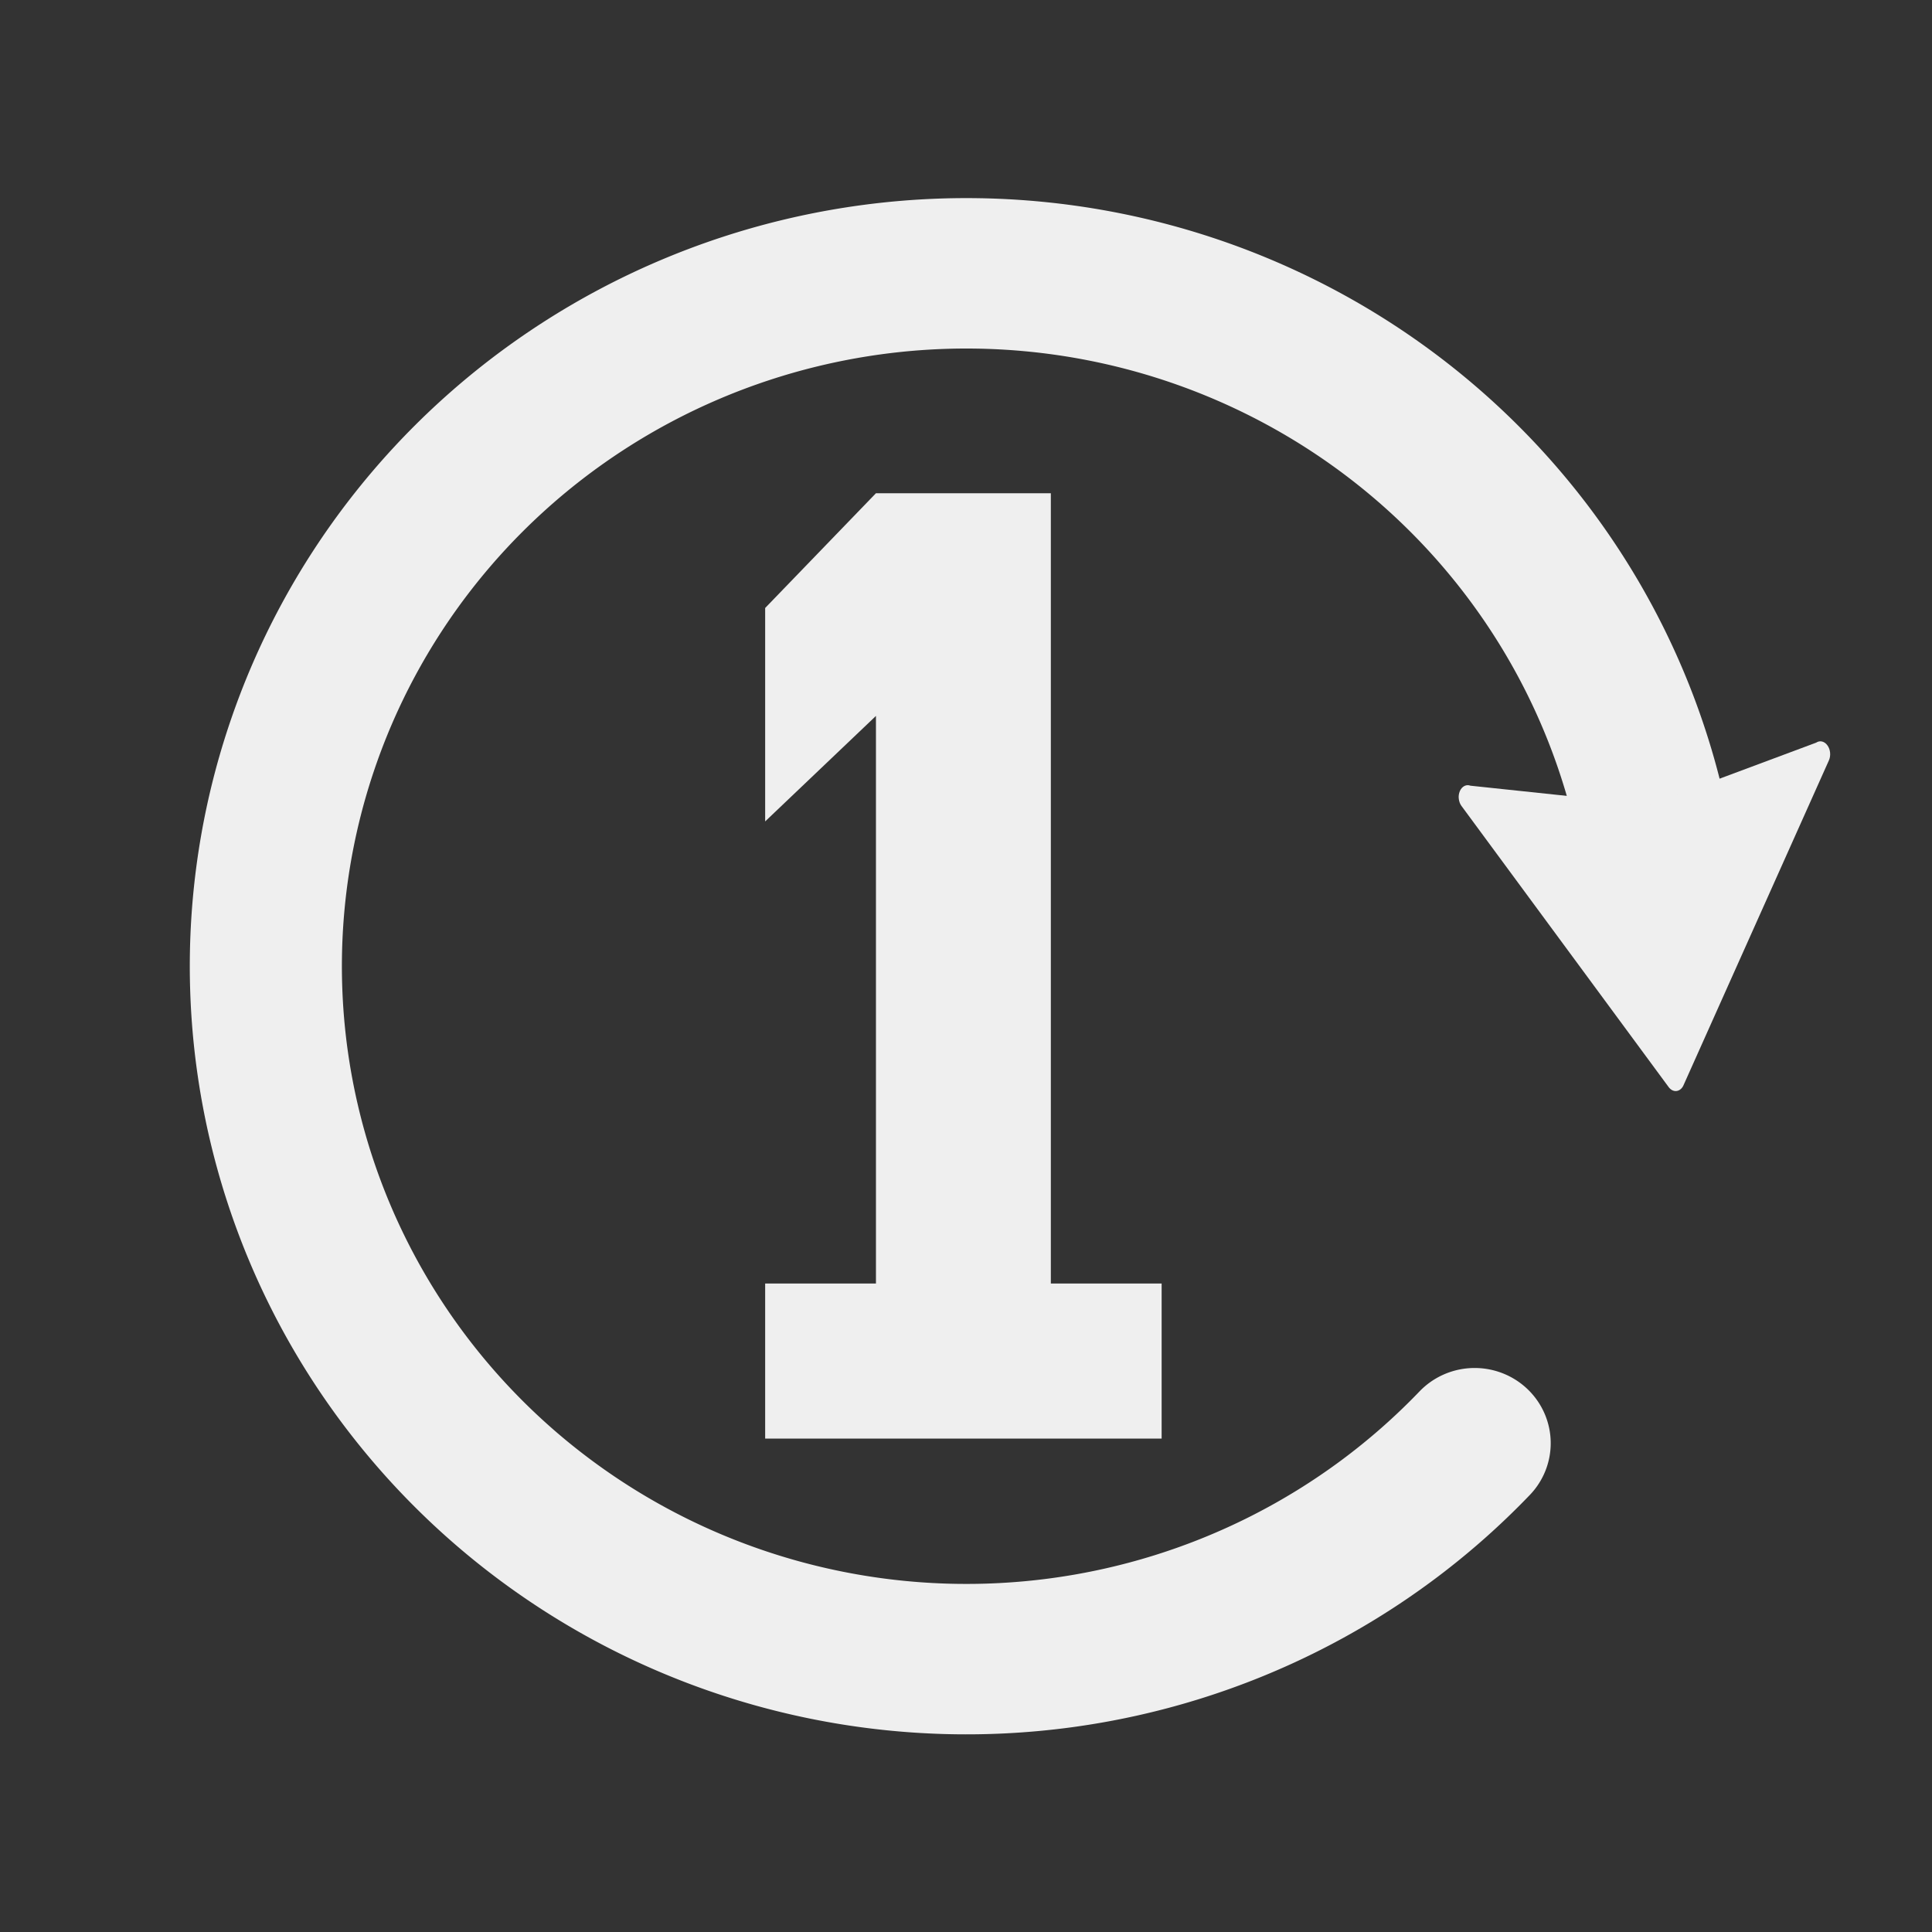 <?xml version="1.0" encoding="UTF-8" standalone="no"?>
<svg
   xmlns:dc="http://purl.org/dc/elements/1.1/"
   xmlns:cc="http://creativecommons.org/ns#"
   xmlns:rdf="http://www.w3.org/1999/02/22-rdf-syntax-ns#"
   xmlns:svg="http://www.w3.org/2000/svg"
   xmlns="http://www.w3.org/2000/svg"
   xmlns:sodipodi="http://sodipodi.sourceforge.net/DTD/sodipodi-0.dtd"
   xmlns:inkscape="http://www.inkscape.org/namespaces/inkscape"
   version="1.1"
   x="0px"
   y="0px"
   width="100%"
   height="100%"
   viewBox="0 0 512 512"
   enable-background="new 0 0 512 512"
   xml:space="preserve"
   id="svg3"
   sodipodi:docname="repeatnone.svg"
   inkscape:export-filename="C:\Users\samho\AppData\Roaming\Elgato\StreamDeck\Plugins\com.samhorne.mediamonkey5.sdPlugin\images\repeatone\actions\repeatone@2x.png"
   inkscape:export-xdpi="7.5"
   inkscape:export-ydpi="7.5"
   inkscape:version="1.0 (4035a4fb49, 2020-05-01)"><rect x="0" y="0" width="512" height="512" fill="#333333" stroke="none"/><defs
   id="defs7" /><sodipodi:namedview
   inkscape:snap-nodes="false"
   inkscape:snap-bbox-midpoints="true"
   inkscape:snap-bbox="true"
   inkscape:document-rotation="0"
   pagecolor="#ffffff"
   bordercolor="#666666"
   borderopacity="1"
   objecttolerance="10"
   gridtolerance="10"
   guidetolerance="10"
   inkscape:pageopacity="0"
   inkscape:pageshadow="2"
   inkscape:window-width="1278"
   inkscape:window-height="1349"
   id="namedview5"
   showgrid="false"
   inkscape:zoom="0.50097655"
   inkscape:cx="324.46964"
   inkscape:cy="188.10871"
   inkscape:window-x="111"
   inkscape:window-y="22"
   inkscape:window-maximized="0"
   inkscape:current-layer="svg3"
   inkscape:snap-global="true" />
<g
   id="g851"
   transform="matrix(1.001,0,0,0.99,-0.136,2.621)"><path
     id="path848"
     style="fill:none;fill-opacity:1;stroke:#efefef;stroke-width:40.267;stroke-linecap:round;stroke-miterlimit:4;stroke-dasharray:none;stroke-opacity:1;paint-order:normal"
     sodipodi:type="arc"
     sodipodi:cx="256"
     sodipodi:cy="256"
     sodipodi:rx="185.48328"
     sodipodi:ry="185.48328"
     sodipodi:start="0.75921822"
     sodipodi:end="6.1610123"
     sodipodi:arc-type="arc"
     d="M 390.545,383.678 A 185.483,185.483 0 0 1 160.816,415.198 185.483,185.483 0 0 1 79.847,197.913 185.483,185.483 0 0 1 274.181,71.41 185.483,185.483 0 0 1 440.101,233.395"
     sodipodi:open="true" /></g><path
   d="m 437.239,213.244 -47.564,-5.028 c -1.086,-0.42 -2.232,0.158 -2.795,1.426 -0.266,0.62 -0.379,1.351 -0.291,2.024 0.084,0.708 0.31,1.38 0.717,1.917 l 54.907,74.508 c 0.549,0.754 1.335,1.133 2.093,1.036 0.758,-0.097 1.459,-0.643 1.838,-1.523 l 38.539,-86.104 c 0.563,-1.268 0.394,-2.902 -0.395,-3.969 -0.785,-1.103 -2.025,-1.381 -2.988,-0.72 z"
   id="path6"
   style="stroke-width:0.312;stroke-miterlimit:4;stroke-dasharray:none;fill:#efefef;fill-opacity:1"
   inkscape:transform-center-x="7.4853803"
   inkscape:transform-center-y="9.4814817" /><path
   class="state1"
   d="m 307.845,381.243 h -105.069 v -41.094 h 29.361 V 189.725 l -29.361,27.96 -7e-5,-56.562 29.361,-30.412 h 46.347 l -3.8e-4,209.439 h 29.361 z"
   id="path8"
   style="fill:#efefef;fill-opacity:1;stroke-width:0.584"
   sodipodi:nodetypes="cccccccccccc" />
</svg>
